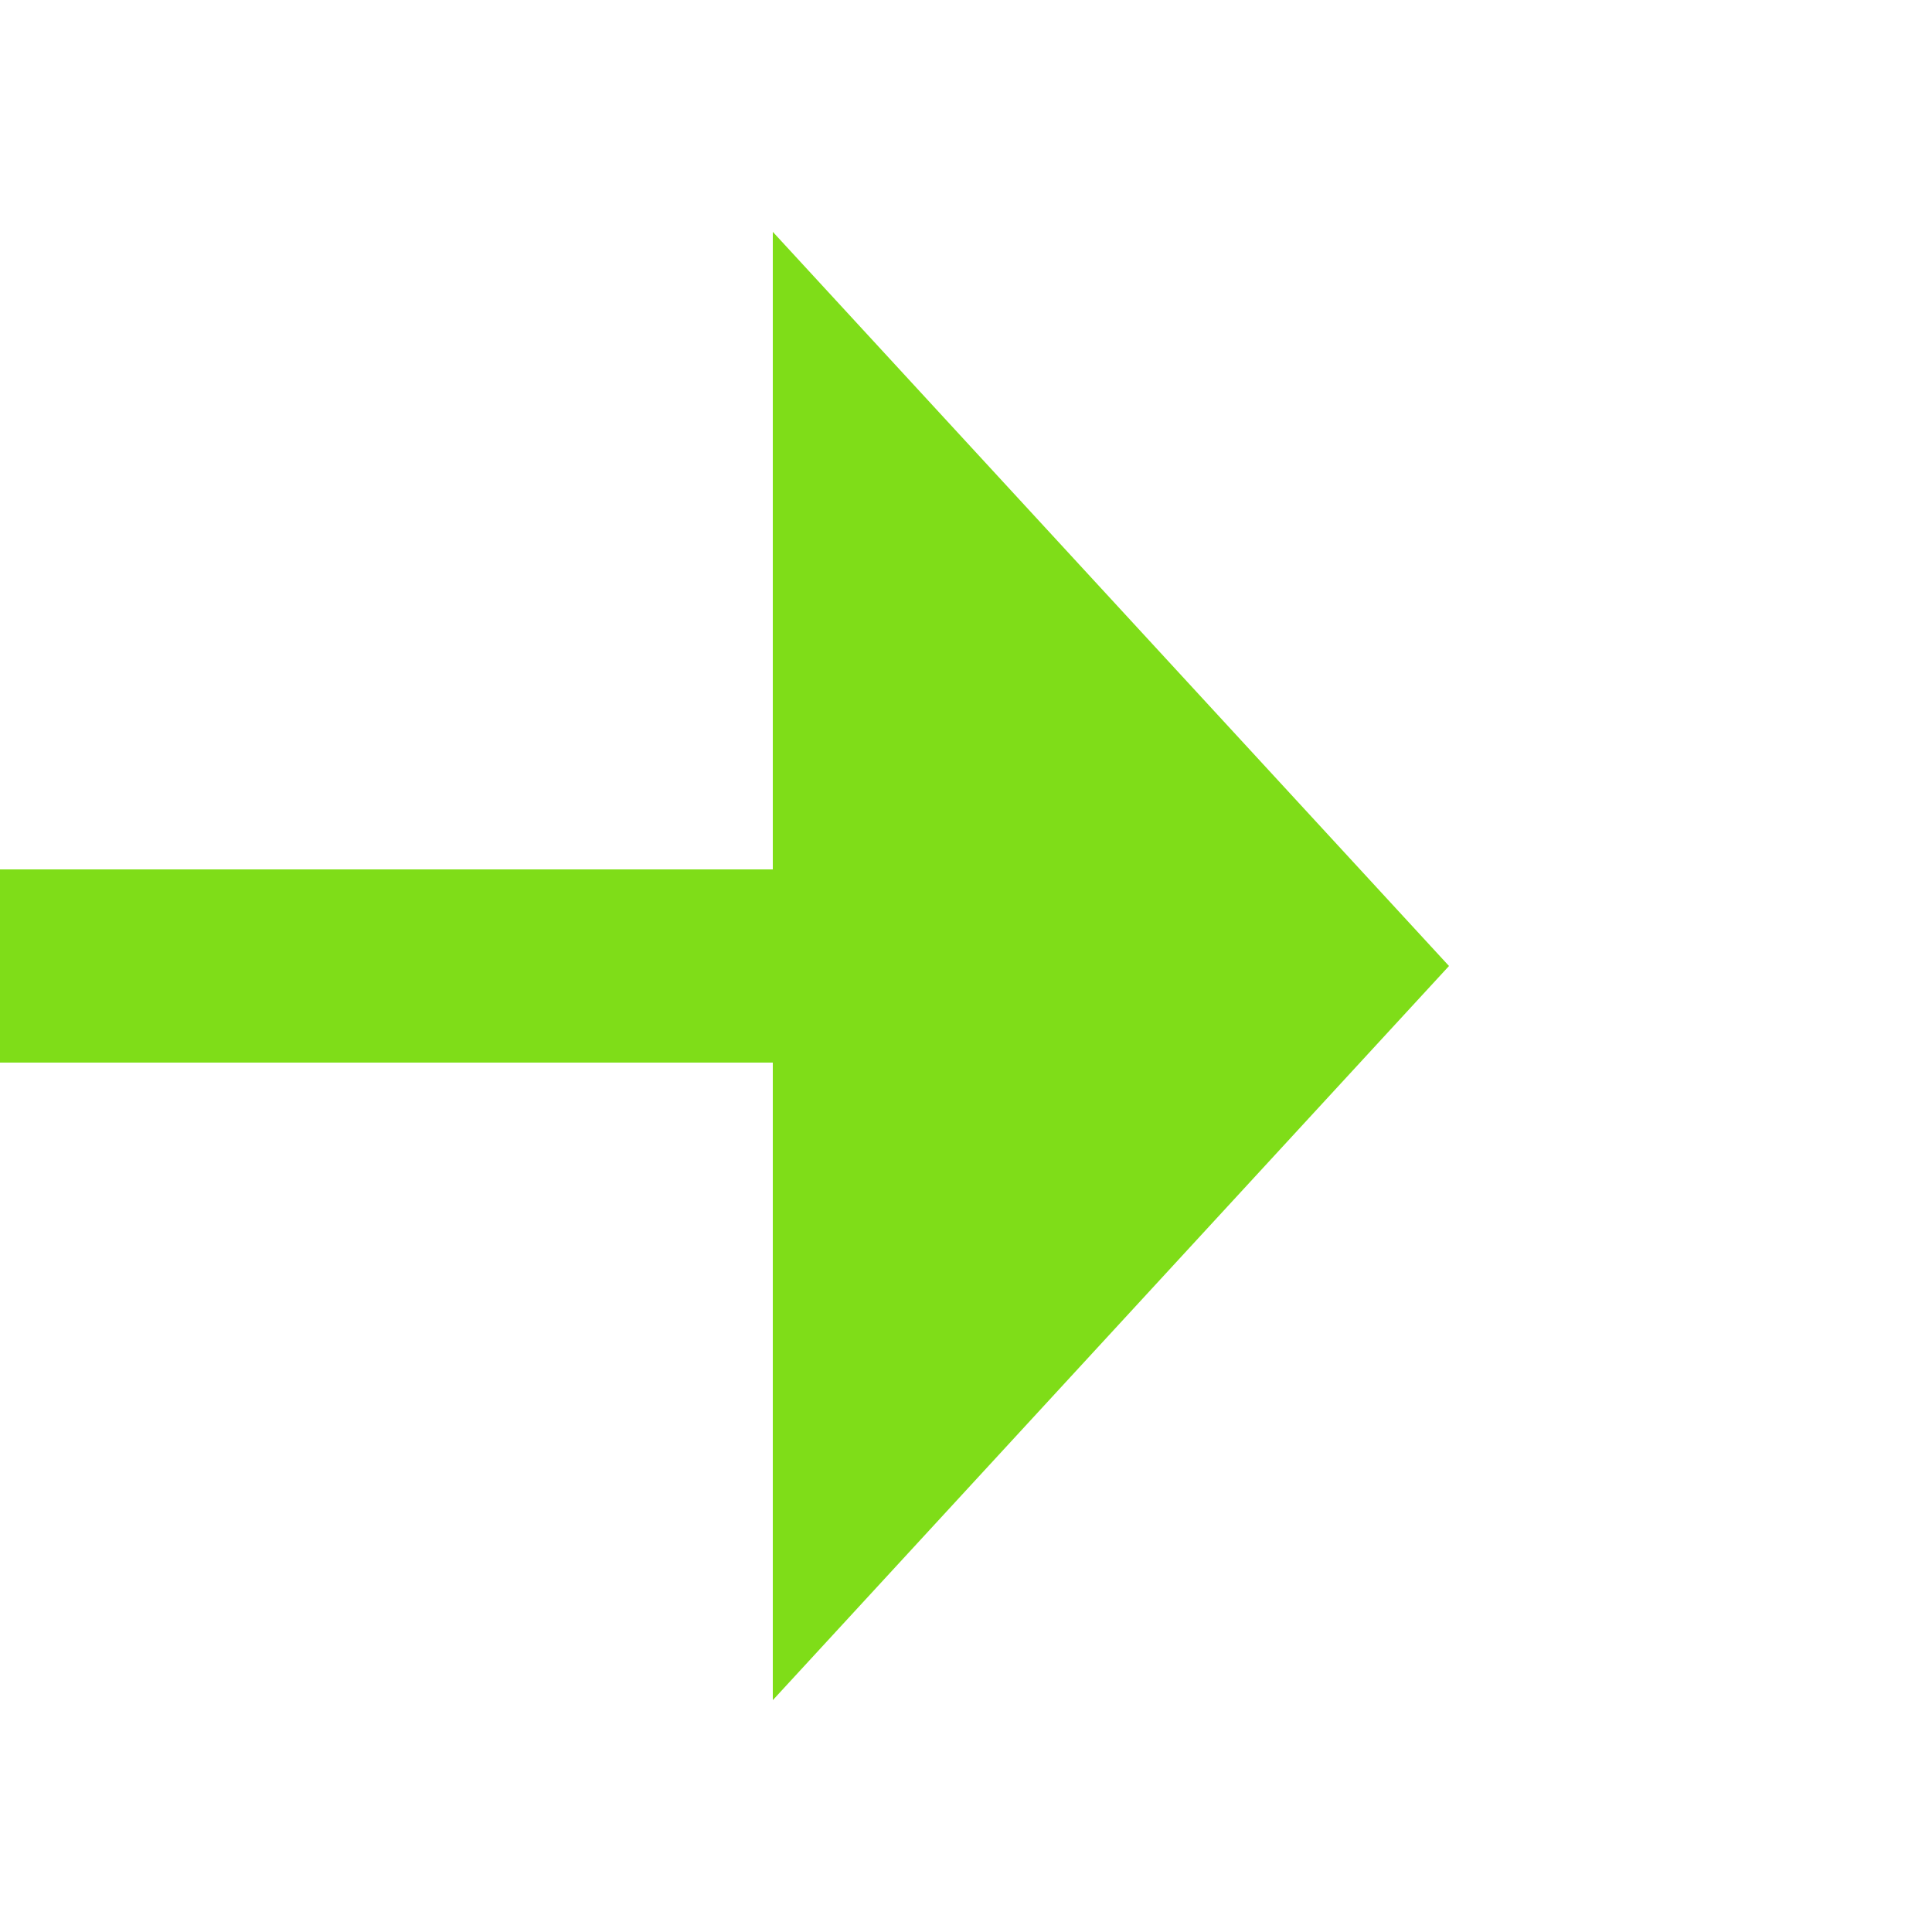 ﻿<?xml version="1.0" encoding="utf-8"?>
<svg version="1.1" xmlns:xlink="http://www.w3.org/1999/xlink" width="20px" height="20px" preserveAspectRatio="xMinYMid meet" viewBox="7710 862  20 18" xmlns="http://www.w3.org/2000/svg">
  <path d="M 7517 870  L 7620.5 870  A 0.5 0.5 0 0 1 7621 870.5 A 0.5 0.5 0 0 0 7621.5 871 L 7719 871  " stroke-width="2" stroke="#7fdd18" fill="none" />
  <path d="M 7718 878.6  L 7725 871  L 7718 863.4  L 7718 878.6  Z " fill-rule="nonzero" fill="#7fdd18" stroke="none" />
</svg>